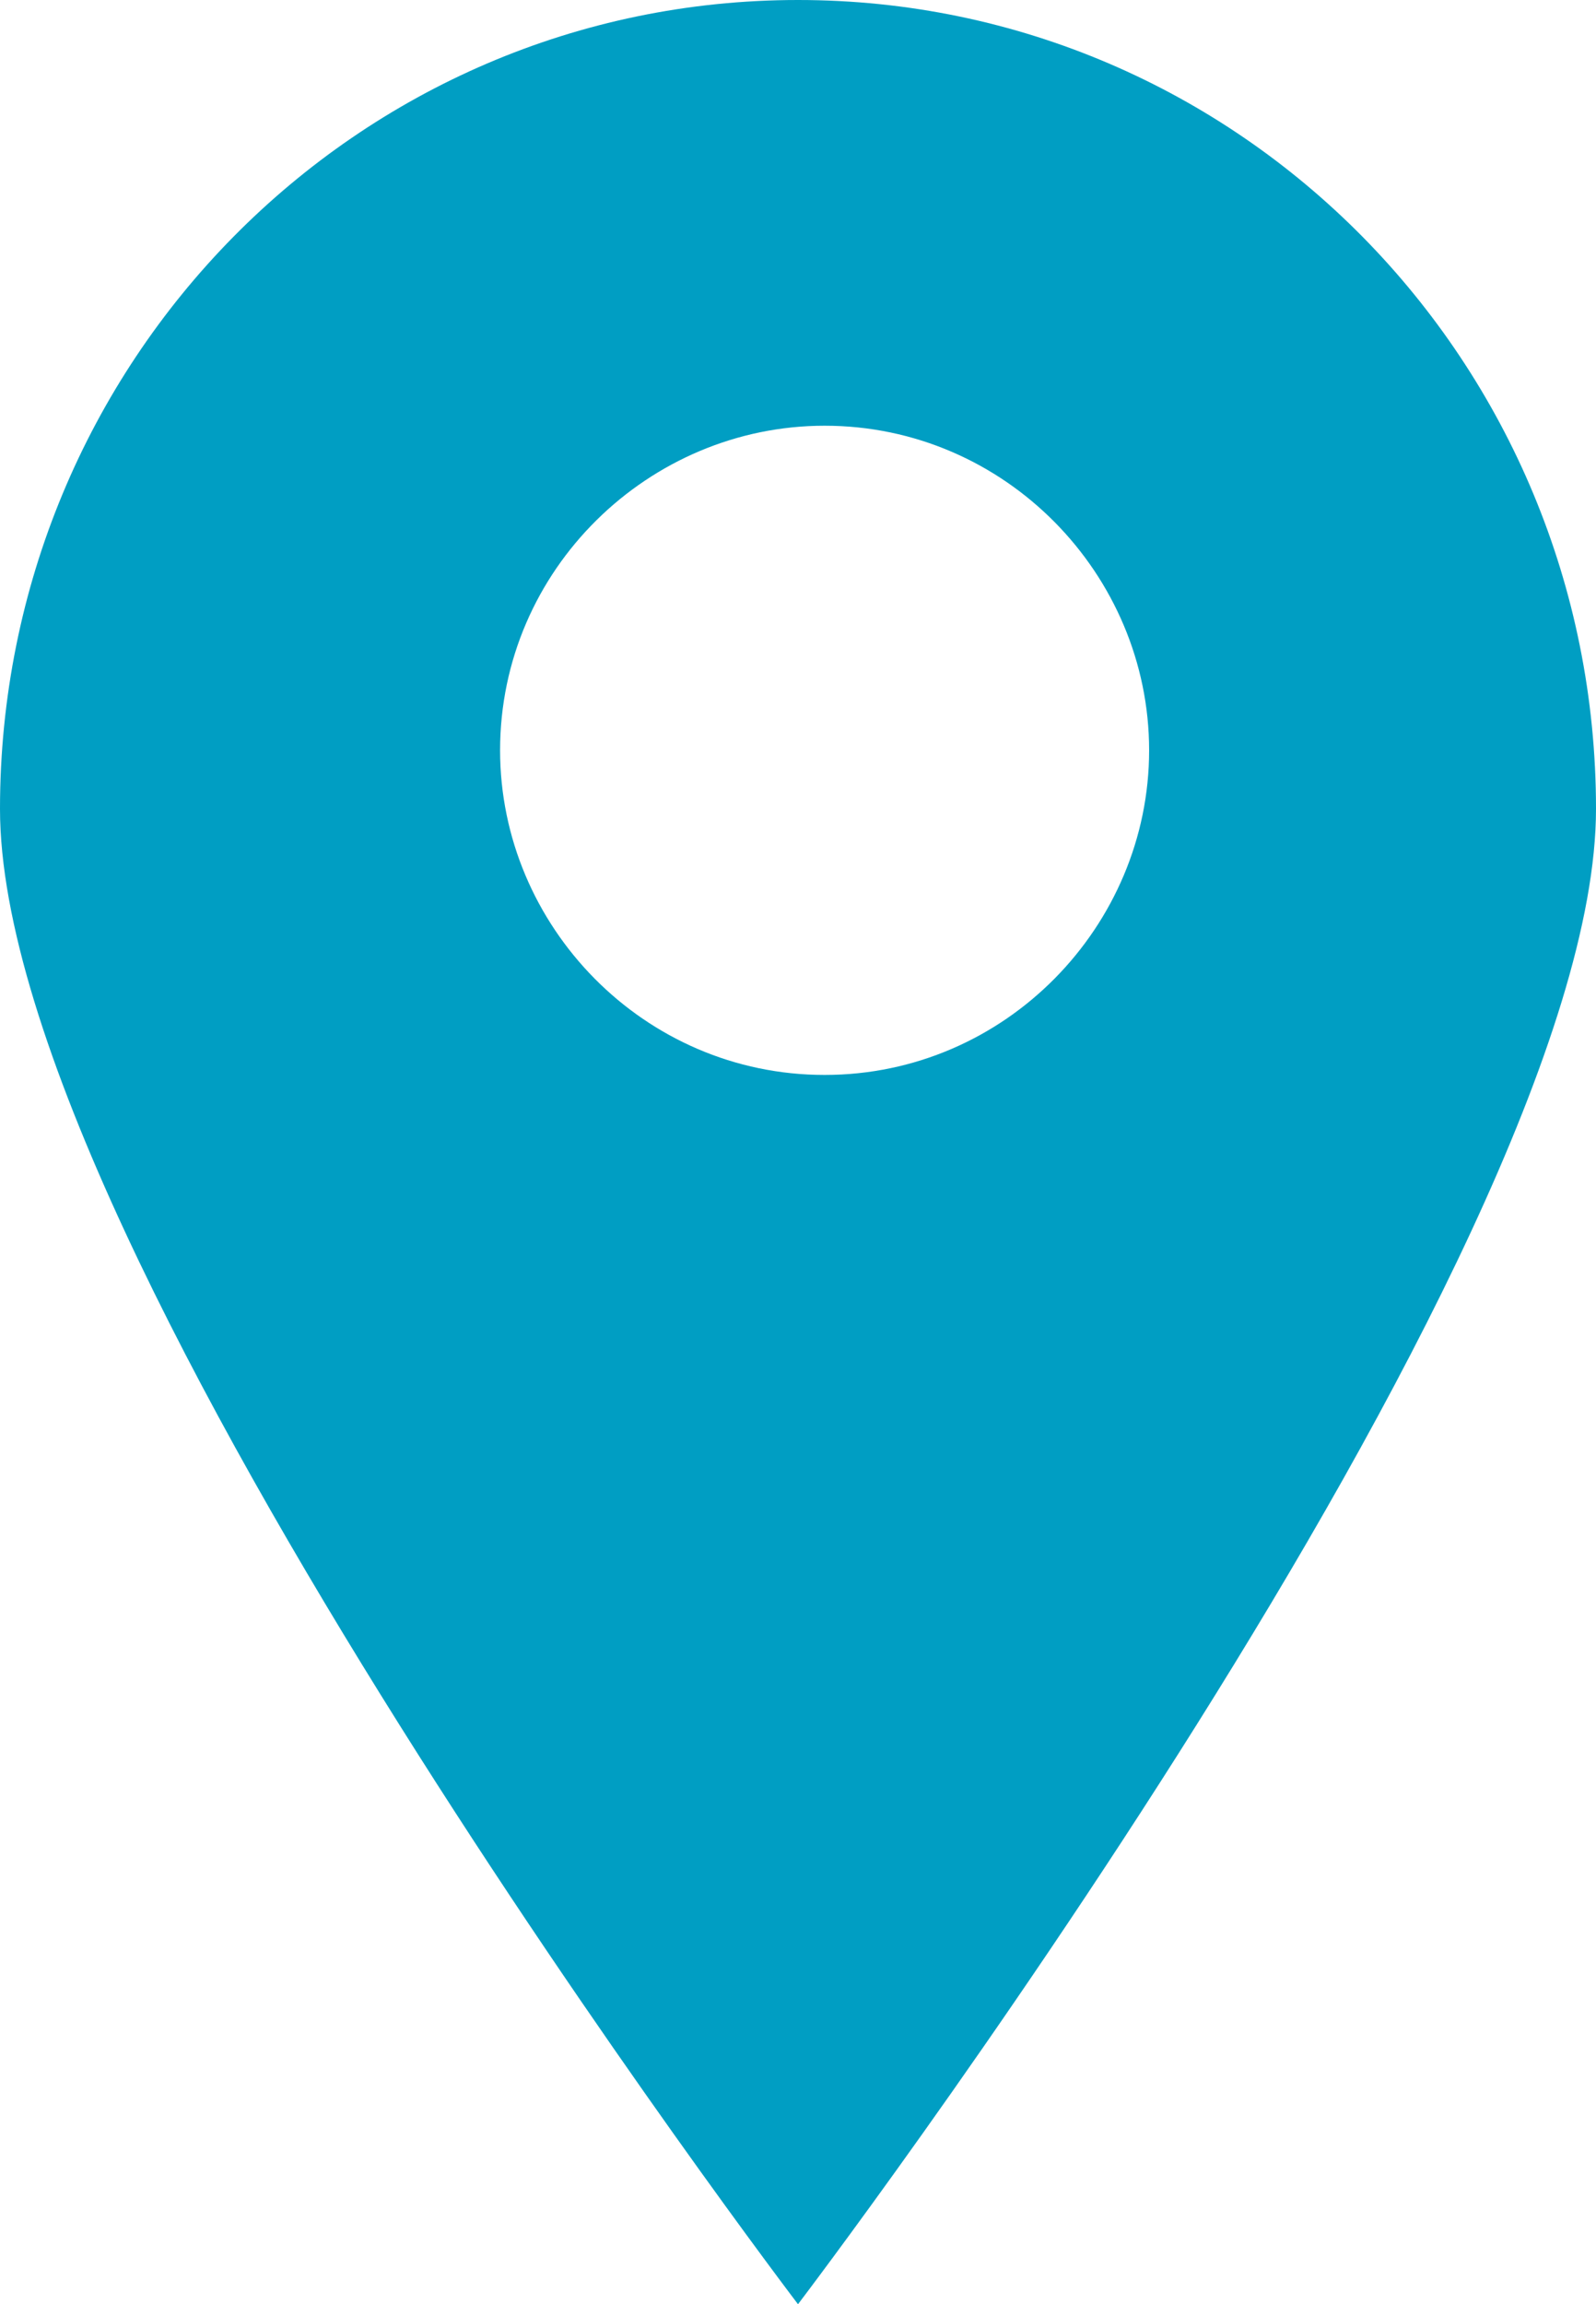 <?xml version="1.0" encoding="utf-8"?>
<!-- Generator: Adobe Illustrator 22.1.0, SVG Export Plug-In . SVG Version: 6.00 Build 0)  -->
<svg version="1.1" id="Layer_1" xmlns="http://www.w3.org/2000/svg" xmlns:xlink="http://www.w3.org/1999/xlink" x="0px" y="0px"
	 viewBox="0 0 30 43.3" style="enable-background:new 0 0 30 43.3;" xml:space="preserve">
<style type="text/css">
	.st0{fill-rule:evenodd;clip-rule:evenodd;fill:#009EC3;}
</style>
<g>
	<g>
		<path class="st0" d="M15,0C6.7,0,0,6.8,0,15.2c0,8.4,15,28.1,15,28.1s15-19.7,15-28.1C30,6.8,23.3,0,15,0z M15.5,20.2
			c-3.4,0-6.1-2.8-6.1-6.1c0-3.4,2.8-6.1,6.1-6.1c3.4,0,6.1,2.8,6.1,6.1C21.6,17.4,18.9,20.2,15.5,20.2z"/>
	</g>
</g>
</svg>

